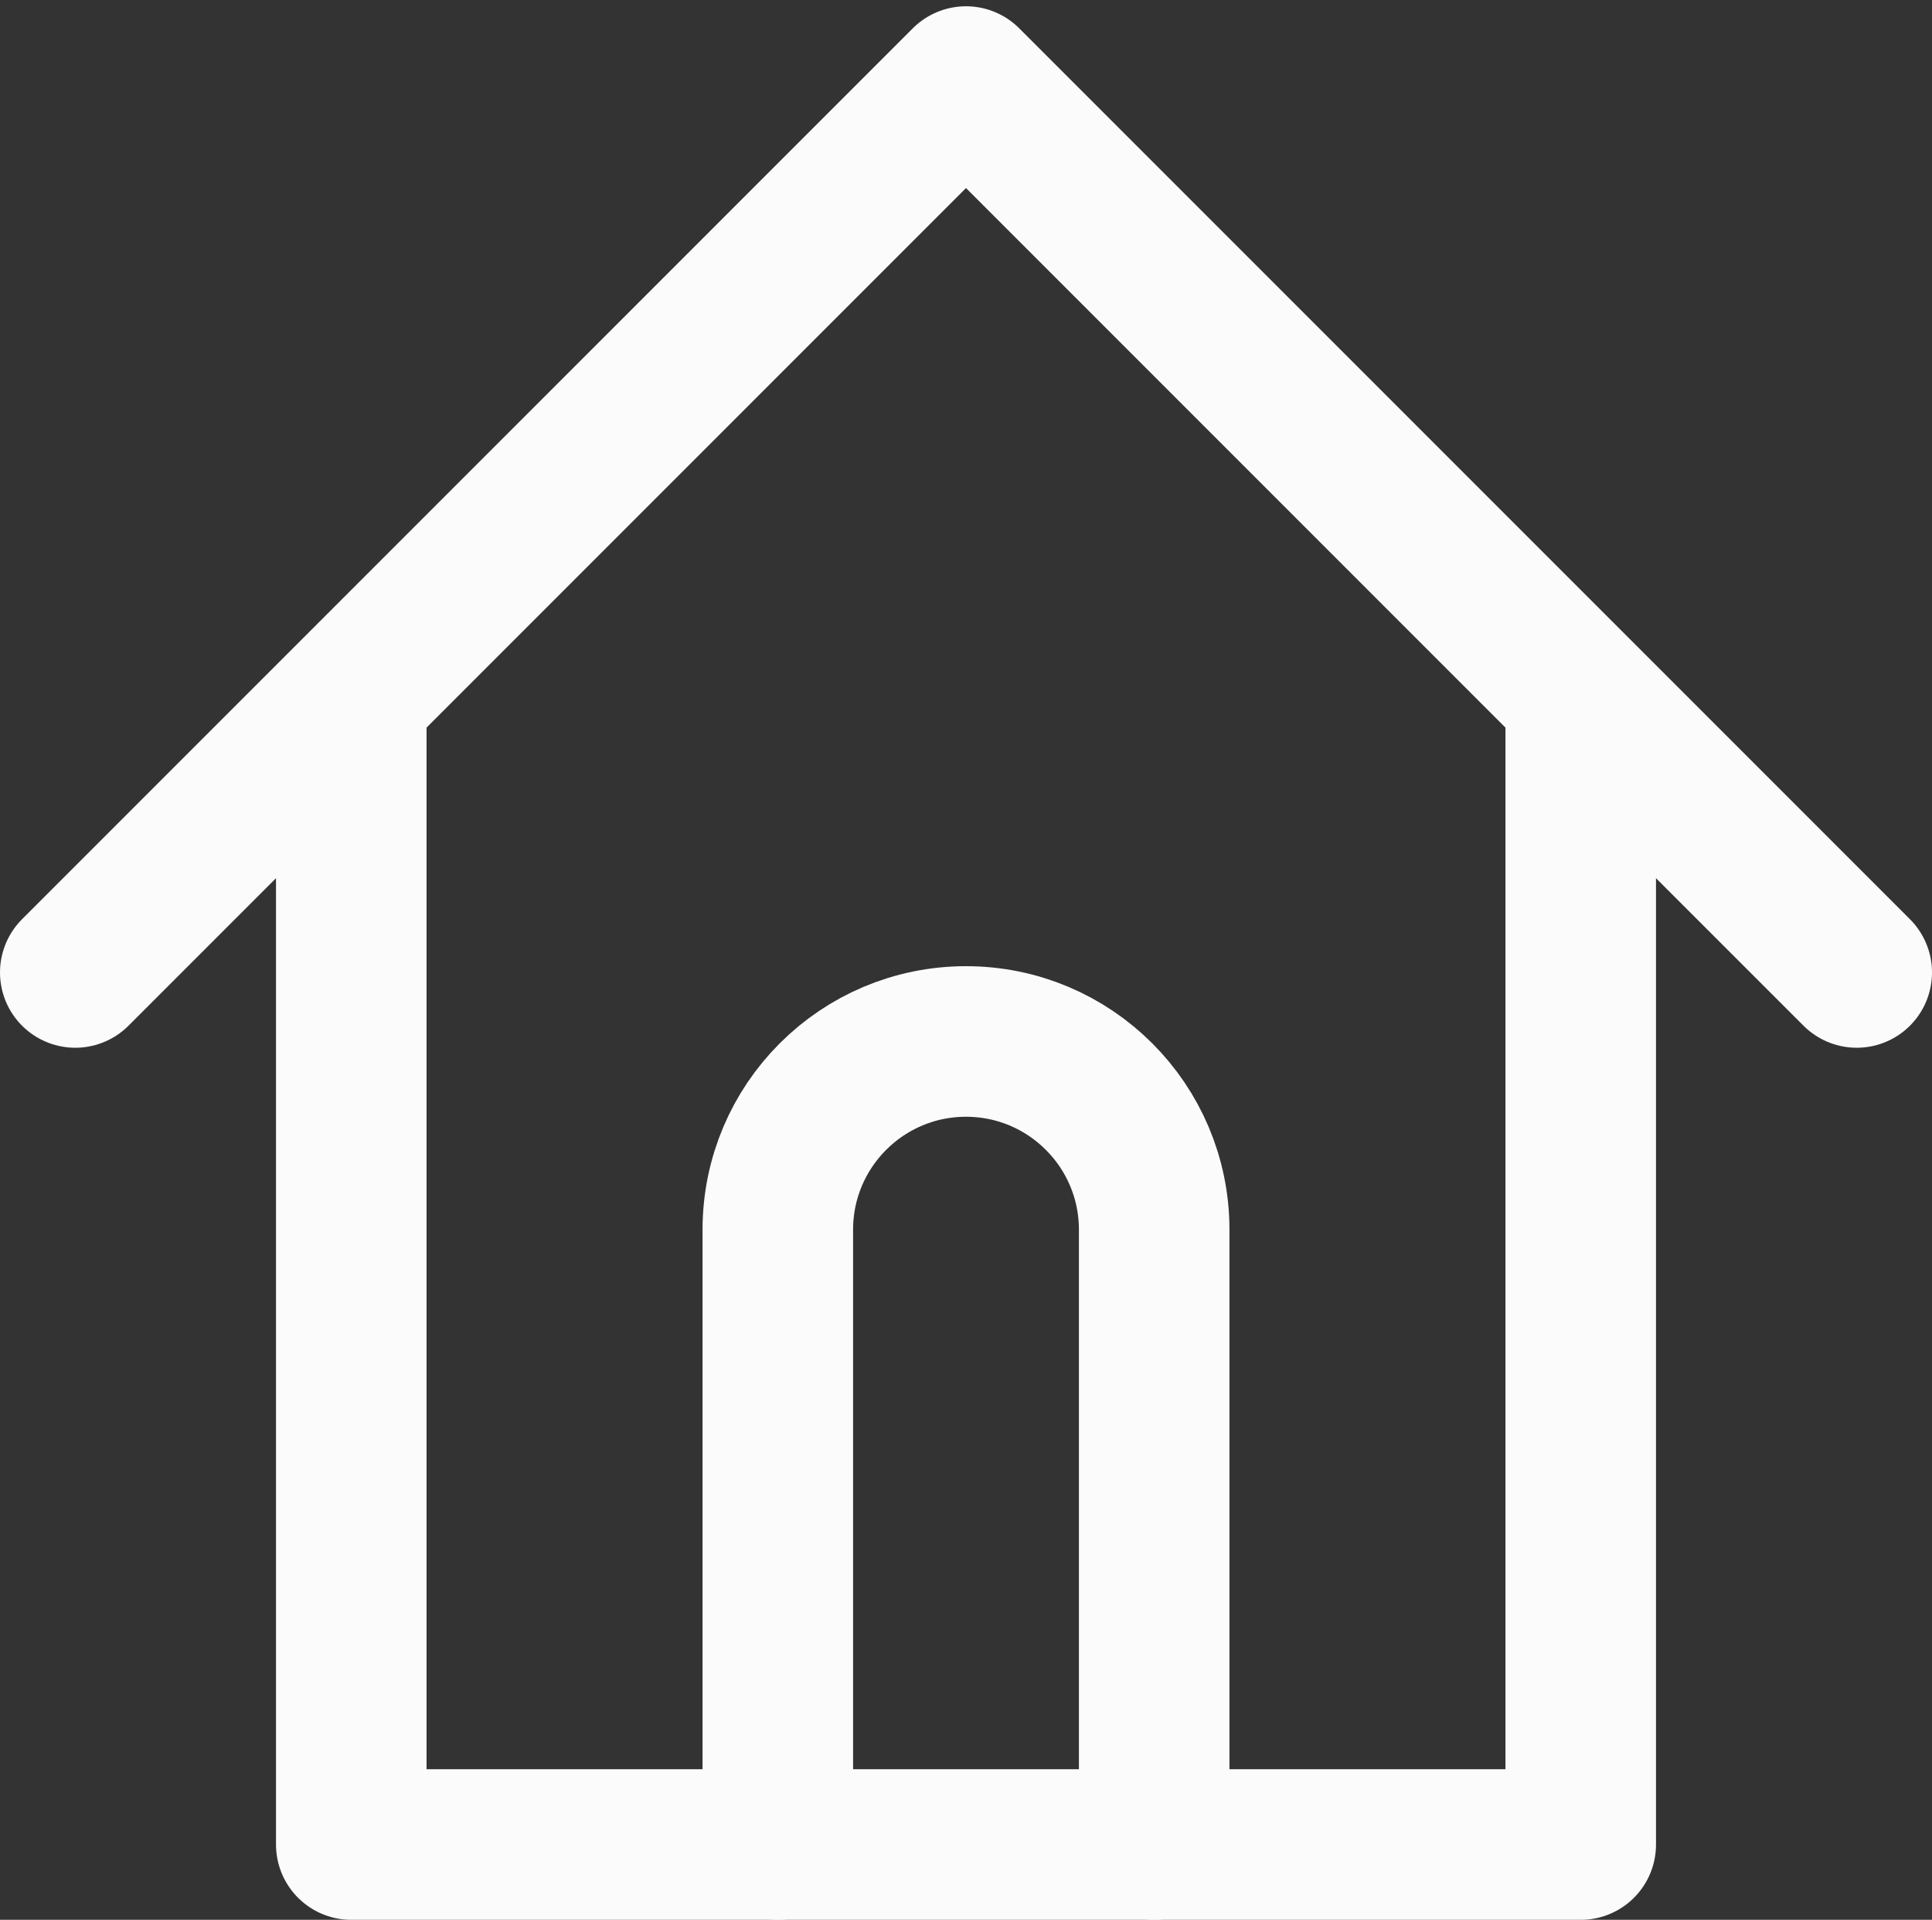 <svg width="154" height="153" viewBox="0 0 154 153" fill="none" xmlns="http://www.w3.org/2000/svg">
<rect x="0" y="0" width="154" height="153" fill="#333333" stroke="none"/>
<path d="M6 77.5L77 6.5L148 77.5" stroke="#FBFBFB" stroke-width="12" stroke-linecap="round" stroke-linejoin="round"/>
<path d="M28 56.5V147H126V56.5" stroke="#FBFBFB" stroke-width="12" stroke-linecap="round" stroke-linejoin="round"/>
<path d="M92 147L92 98C92 89.716 85.284 83 77 83V83C68.716 83 62 89.716 62 98L62 147" stroke="#FBFBFB" stroke-width="12" stroke-linecap="round" stroke-linejoin="round"/>
</svg>

